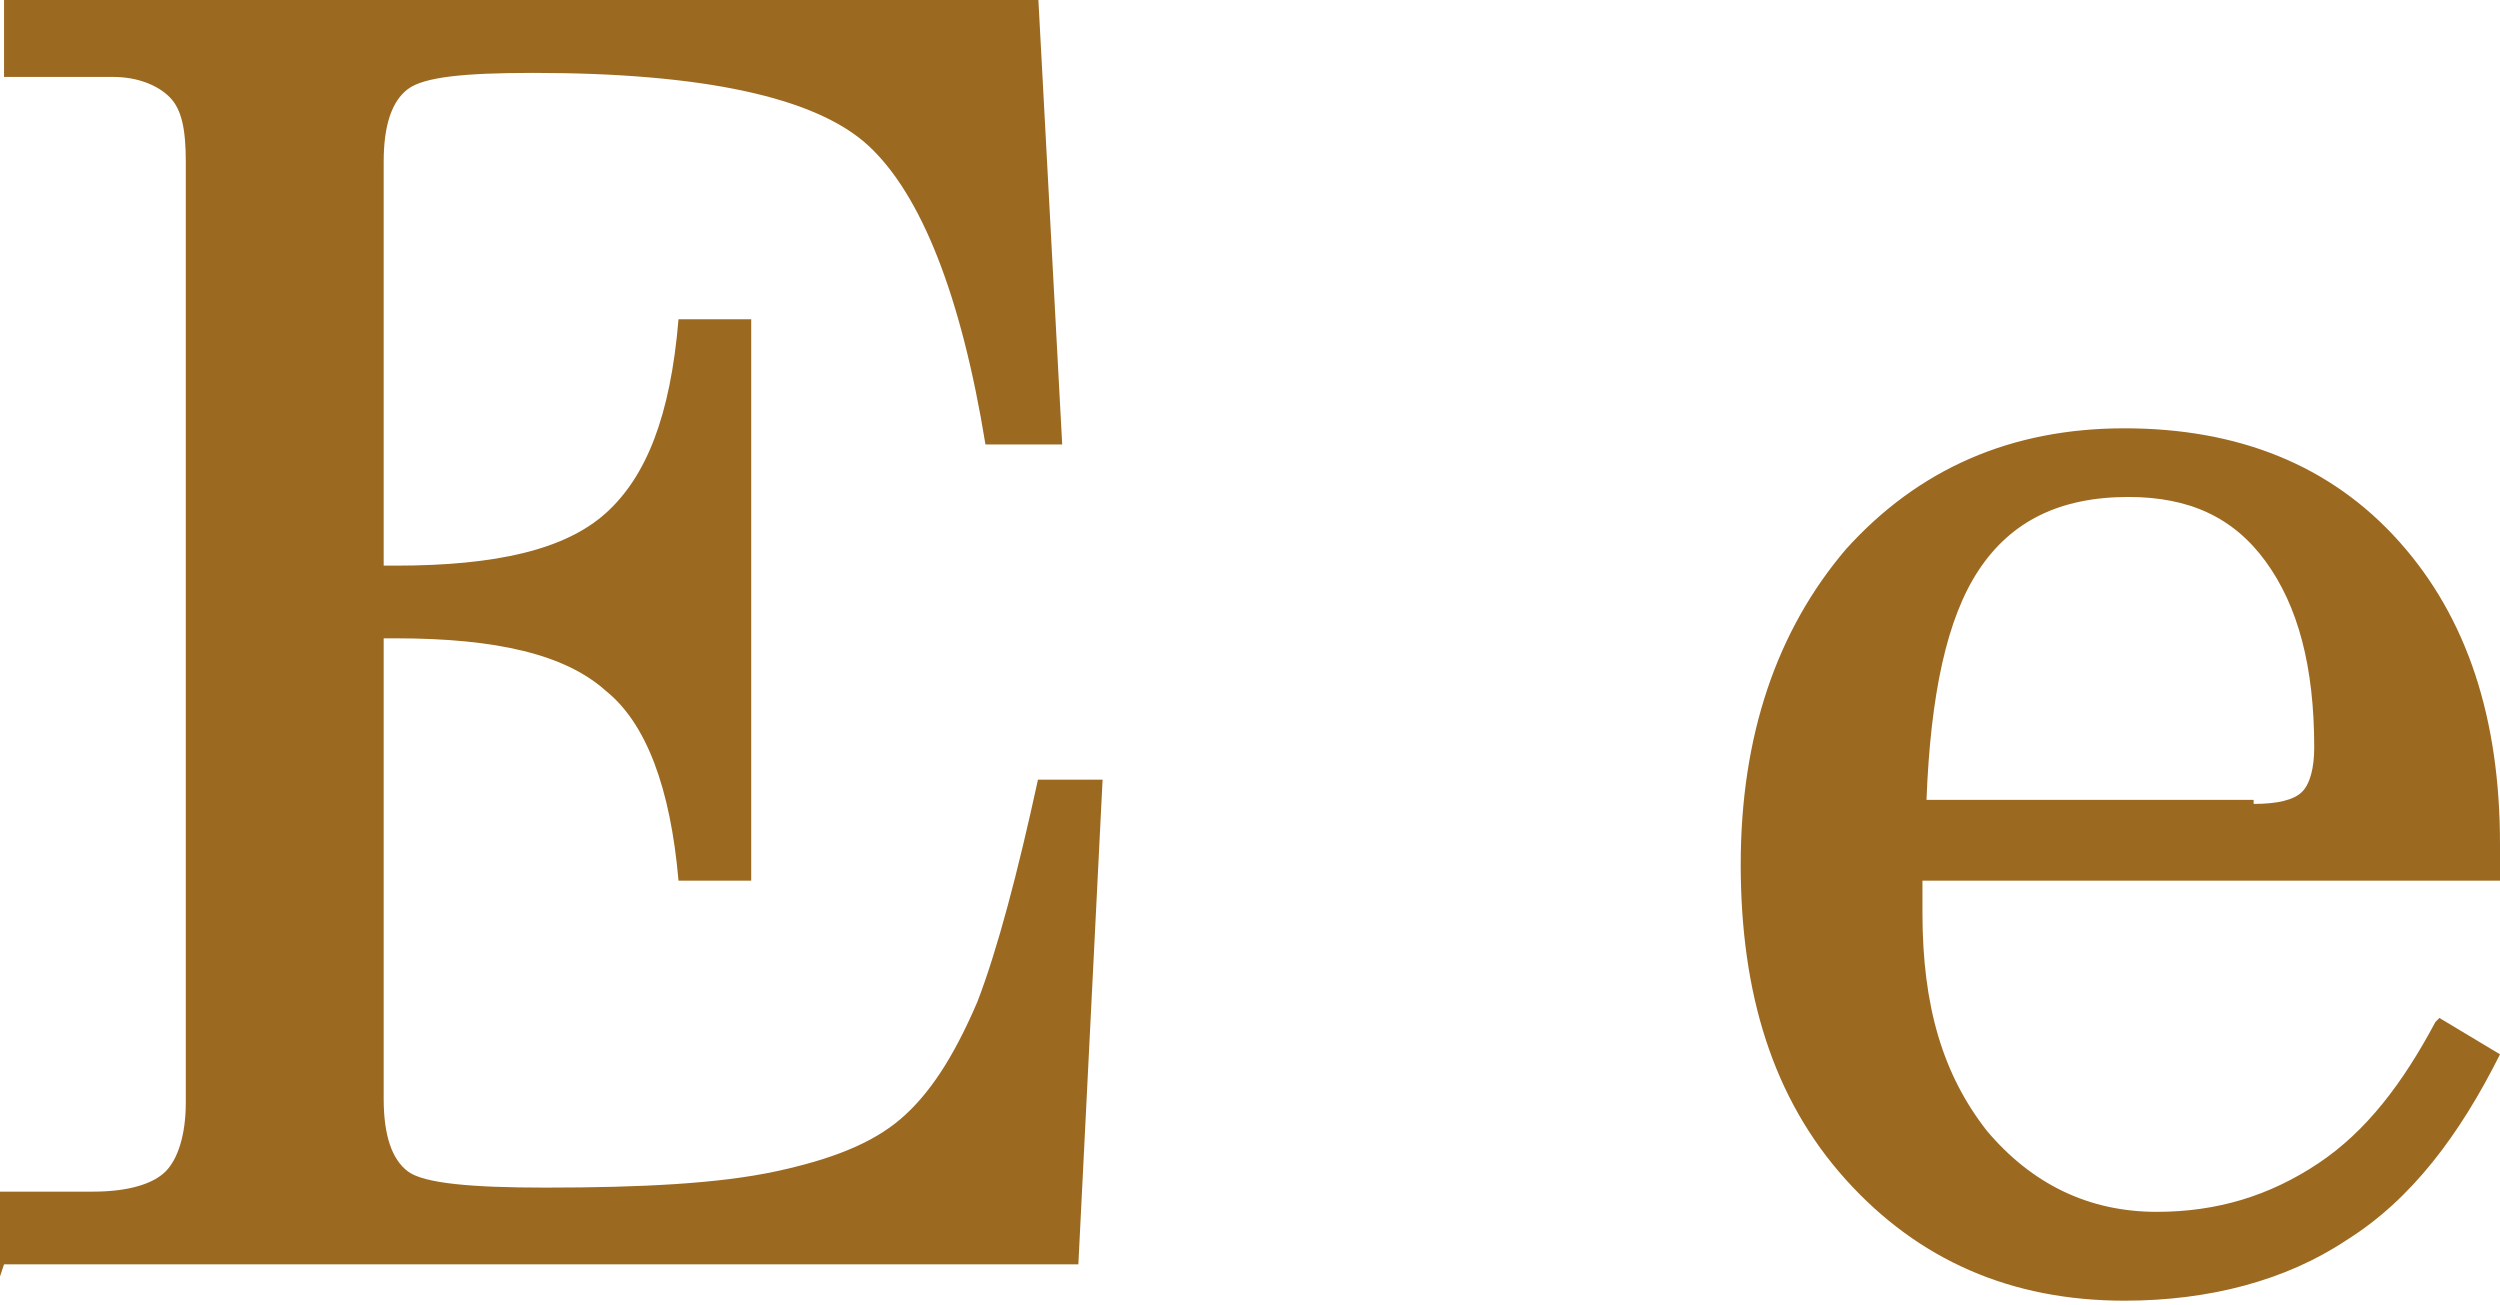 <?xml version="1.0" encoding="UTF-8"?>
<!DOCTYPE svg PUBLIC "-//W3C//DTD SVG 1.1//EN" "http://www.w3.org/Graphics/SVG/1.1/DTD/svg11.dtd">
<!-- Creator: CorelDRAW 2019 (64-Bit) -->
<svg xmlns="http://www.w3.org/2000/svg" xml:space="preserve" width="11.97mm" height="6.248mm" version="1.1" style="shape-rendering:geometricPrecision; text-rendering:geometricPrecision; image-rendering:optimizeQuality; fill-rule:evenodd; clip-rule:evenodd"
viewBox="0 0 6.19 3.23"
 xmlns:xlink="http://www.w3.org/1999/xlink"
 xmlns:xodm="http://www.corel.com/coreldraw/odm/2003">
 <defs>
  <style type="text/css">
   <![CDATA[
    .fil0 {fill:#9C6921;fill-rule:nonzero}
   ]]>
  </style>
 </defs>
 <g id="Слой_x0020_1">
  <path class="fil0" d="M-0 3.16l0 -0.21 0.23 0c0.09,0 0.15,-0.02 0.18,-0.05 0.03,-0.03 0.05,-0.09 0.05,-0.17l0 -2.33c0,-0.08 -0.01,-0.13 -0.04,-0.16 -0.03,-0.03 -0.08,-0.05 -0.14,-0.05l-0.04 0 -0.23 0 0 -0.21 2.56 0 0.06 1.12 -0.19 0c-0.06,-0.37 -0.16,-0.62 -0.29,-0.74 -0.13,-0.12 -0.41,-0.18 -0.83,-0.18 -0.17,0 -0.27,0.01 -0.31,0.04 -0.04,0.03 -0.06,0.09 -0.06,0.18l0 1 0.03 0c0.25,0 0.42,-0.04 0.52,-0.13 0.1,-0.09 0.16,-0.24 0.18,-0.48l0.18 0 0 1.39 -0.18 0c-0.02,-0.23 -0.08,-0.39 -0.18,-0.47 -0.1,-0.09 -0.27,-0.13 -0.52,-0.13l-0.03 0 0 1.14c0,0.09 0.02,0.15 0.06,0.18 0.04,0.03 0.16,0.04 0.34,0.04 0.24,0 0.43,-0.01 0.57,-0.04 0.14,-0.03 0.24,-0.07 0.31,-0.13 0.07,-0.06 0.13,-0.15 0.19,-0.29 0.05,-0.13 0.1,-0.32 0.15,-0.55l0.16 0 -0.06 1.2 -2.66 0zm5.58 -1.17c0.06,0 0.1,-0.01 0.12,-0.03 0.02,-0.02 0.03,-0.06 0.03,-0.11 0,-0.2 -0.04,-0.35 -0.12,-0.46 -0.08,-0.11 -0.19,-0.16 -0.34,-0.16 -0.17,0 -0.29,0.06 -0.37,0.18 -0.08,0.12 -0.12,0.31 -0.13,0.57l0.81 0zm0.46 0.53l0.15 0.09c-0.1,0.2 -0.22,0.36 -0.38,0.46 -0.15,0.1 -0.34,0.15 -0.55,0.15 -0.28,0 -0.51,-0.1 -0.69,-0.3 -0.18,-0.2 -0.26,-0.46 -0.26,-0.78 0,-0.32 0.09,-0.58 0.26,-0.78 0.18,-0.2 0.41,-0.3 0.69,-0.3 0.28,0 0.51,0.09 0.68,0.28 0.17,0.19 0.25,0.44 0.25,0.75 0,0.01 -0,0.02 -0,0.04 -0,0.02 -0,0.04 -0,0.05l-1.43 0c0,0.01 -0,0.03 -0,0.04 -0,0.02 -0,0.03 -0,0.04 0,0.23 0.05,0.4 0.16,0.54 0.11,0.13 0.25,0.2 0.42,0.2 0.15,0 0.28,-0.04 0.4,-0.12 0.12,-0.08 0.21,-0.2 0.29,-0.35z"/>
 </g>
</svg>
